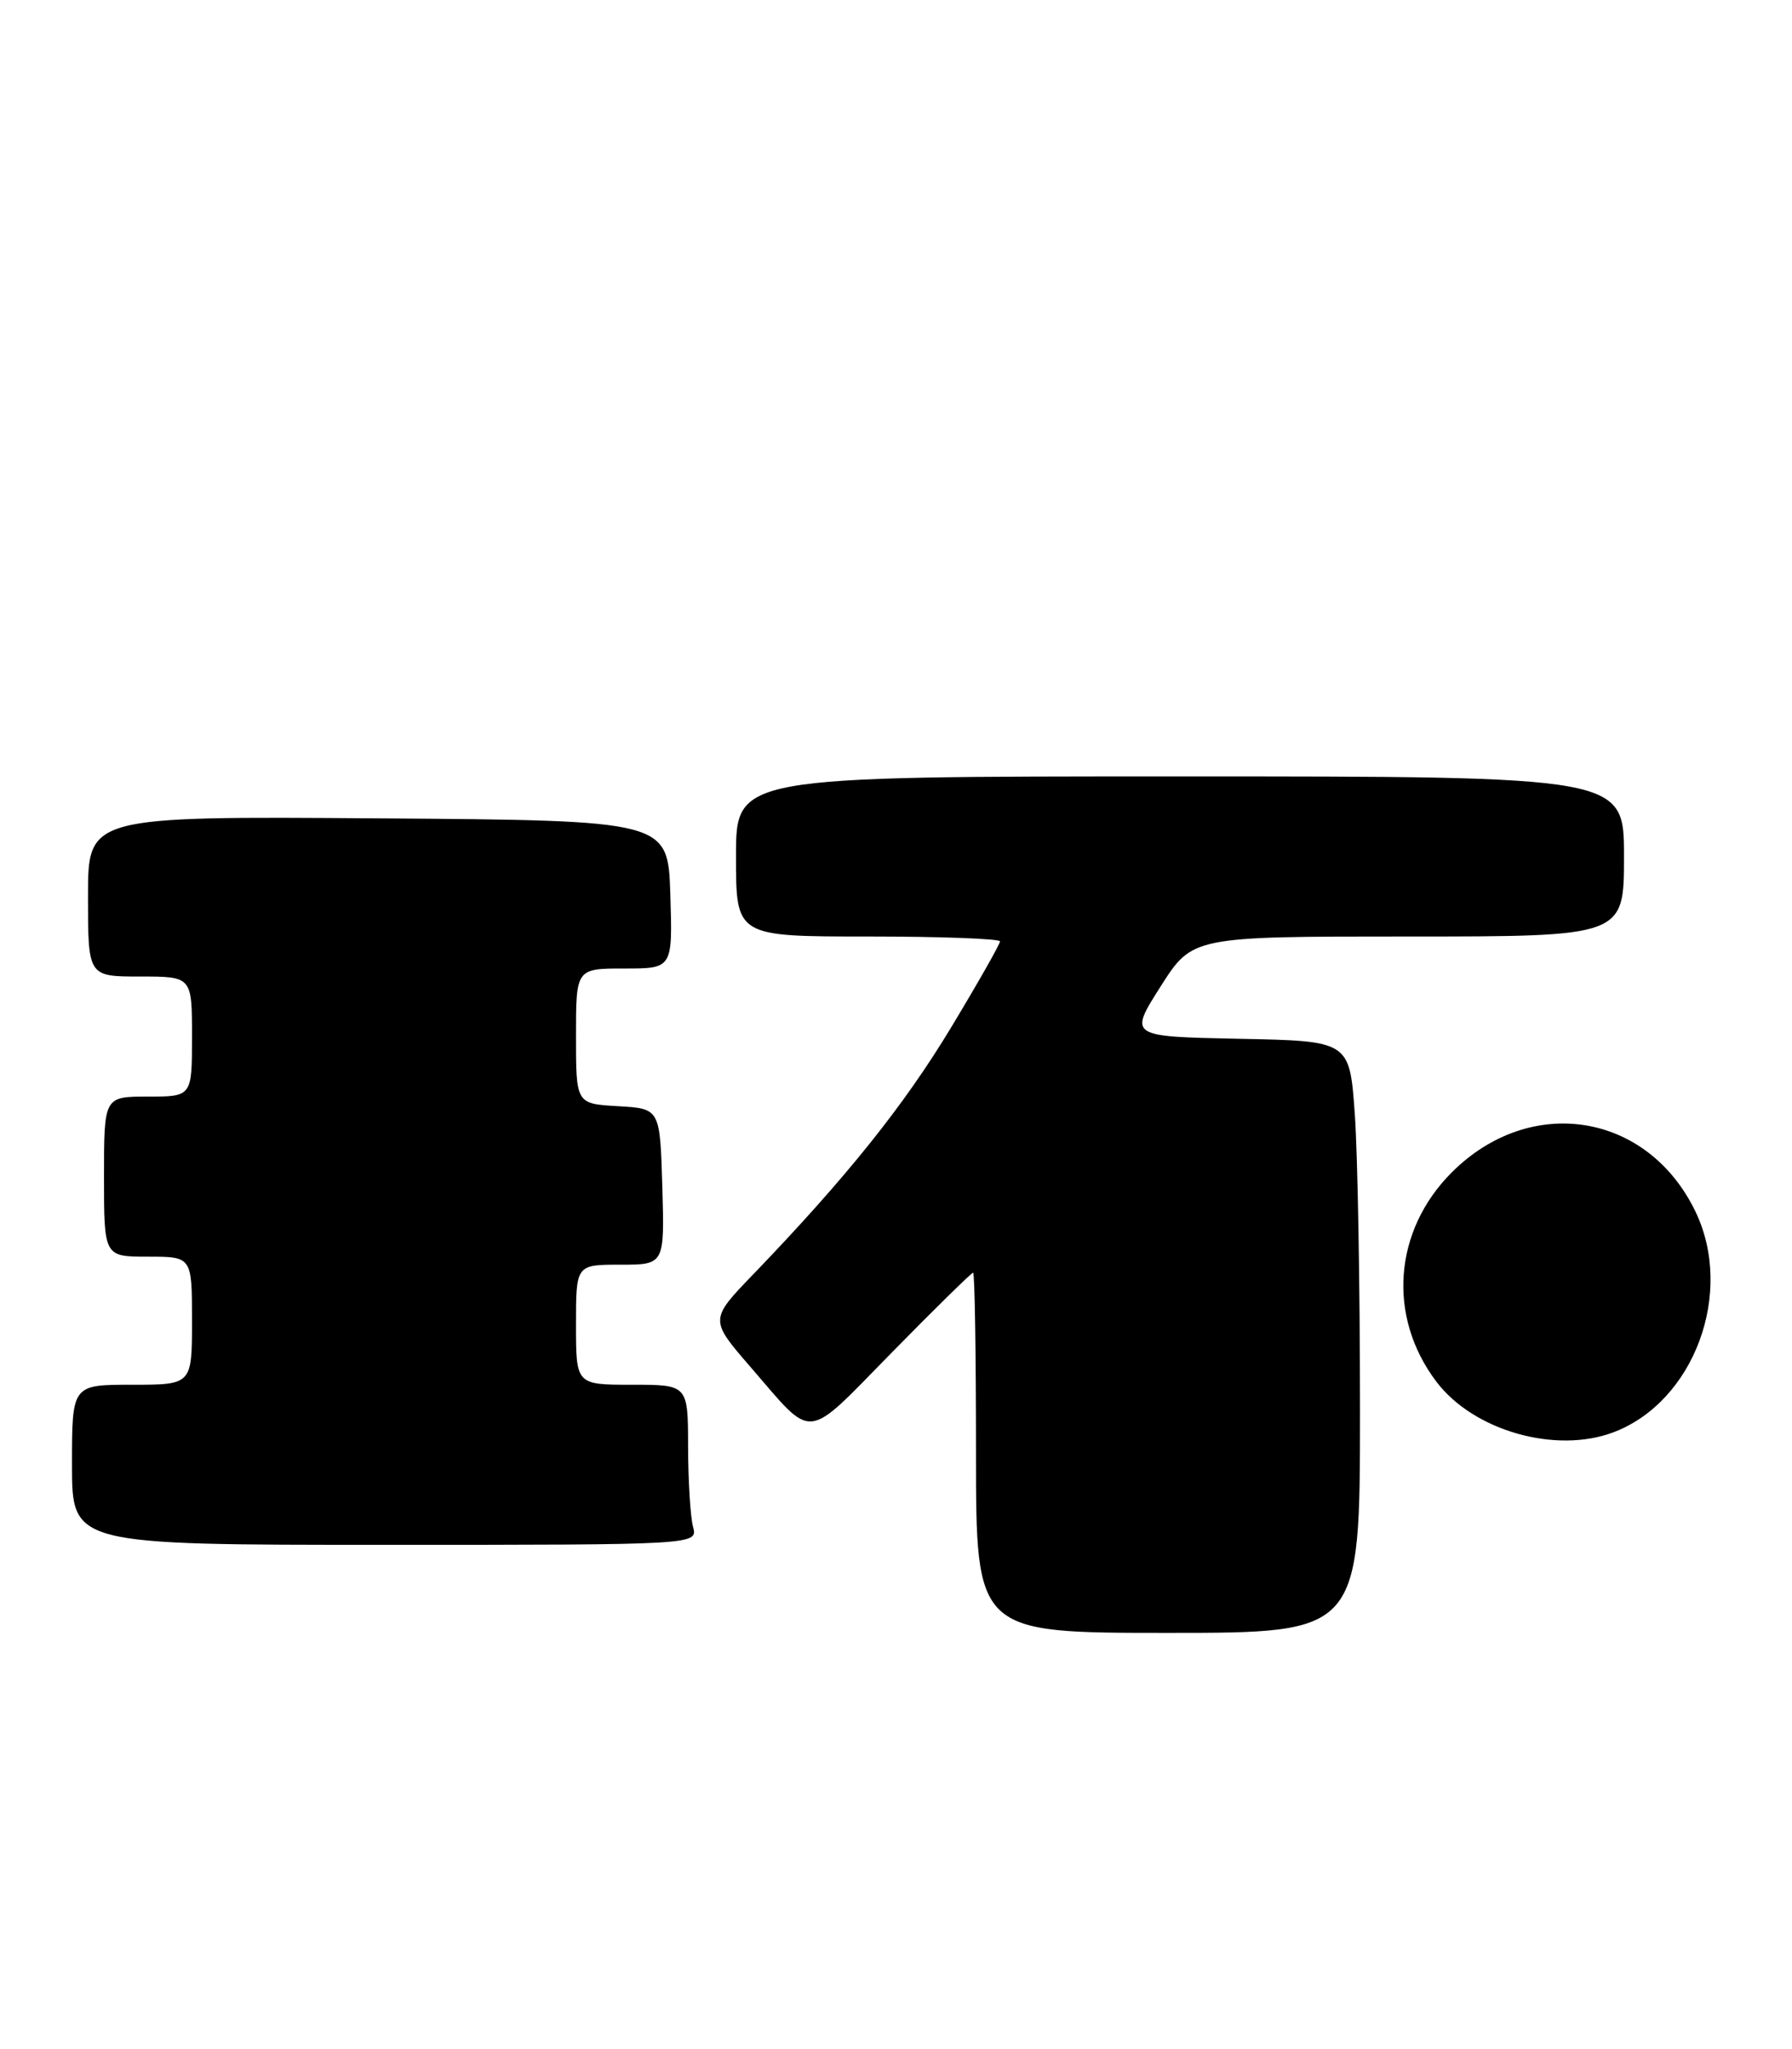 <?xml version="1.0" encoding="UTF-8" standalone="no"?>
<!DOCTYPE svg PUBLIC "-//W3C//DTD SVG 1.1//EN" "http://www.w3.org/Graphics/SVG/1.1/DTD/svg11.dtd" >
<svg xmlns="http://www.w3.org/2000/svg" xmlns:xlink="http://www.w3.org/1999/xlink" version="1.1" viewBox="0 0 224 256">
 <g >
 <path fill="currentColor"
d=" M 170.00 176.15 C 170.00 160.84 169.71 144.20 169.35 139.18 C 168.70 130.05 168.70 130.05 154.90 129.78 C 141.10 129.50 141.10 129.50 145.07 123.25 C 149.05 117.00 149.05 117.00 176.02 117.00 C 203.00 117.00 203.00 117.00 203.00 107.00 C 203.00 97.00 203.00 97.00 147.50 97.00 C 92.00 97.00 92.00 97.00 92.00 107.00 C 92.00 117.00 92.00 117.00 108.50 117.00 C 117.58 117.00 125.00 117.28 125.00 117.61 C 125.00 117.95 122.25 122.79 118.89 128.36 C 113.00 138.13 105.76 147.15 94.17 159.19 C 88.69 164.87 88.69 164.87 93.82 170.79 C 101.85 180.06 100.44 180.21 111.47 168.98 C 116.86 163.49 121.44 159.00 121.64 159.00 C 121.84 159.00 122.00 169.12 122.00 181.50 C 122.00 204.00 122.00 204.00 146.00 204.00 C 170.00 204.00 170.00 204.00 170.00 176.15 Z  M 86.63 190.75 C 86.30 189.51 86.02 185.01 86.01 180.75 C 86.00 173.00 86.00 173.00 79.00 173.00 C 72.00 173.00 72.00 173.00 72.00 165.50 C 72.00 158.00 72.00 158.00 77.54 158.00 C 83.07 158.00 83.07 158.00 82.79 148.25 C 82.50 138.50 82.50 138.50 77.25 138.20 C 72.00 137.90 72.00 137.90 72.00 129.45 C 72.00 121.00 72.00 121.00 78.04 121.00 C 84.08 121.00 84.08 121.00 83.79 111.75 C 83.50 102.50 83.50 102.50 47.25 102.24 C 11.00 101.98 11.00 101.98 11.00 111.99 C 11.00 122.00 11.00 122.00 17.50 122.00 C 24.00 122.00 24.00 122.00 24.00 129.50 C 24.00 137.00 24.00 137.00 18.50 137.00 C 13.00 137.00 13.00 137.00 13.00 147.00 C 13.00 157.00 13.00 157.00 18.50 157.00 C 24.00 157.00 24.00 157.00 24.00 165.00 C 24.00 173.00 24.00 173.00 16.50 173.00 C 9.00 173.00 9.00 173.00 9.00 183.00 C 9.00 193.00 9.00 193.00 48.12 193.00 C 87.23 193.00 87.23 193.00 86.63 190.75 Z  M 201.68 178.94 C 211.78 175.12 216.83 161.49 211.92 151.34 C 205.94 138.98 191.31 136.64 181.47 146.47 C 174.18 153.76 173.39 164.49 179.55 172.62 C 184.18 178.74 194.44 181.67 201.68 178.94 Z "/>
</g>
</svg>